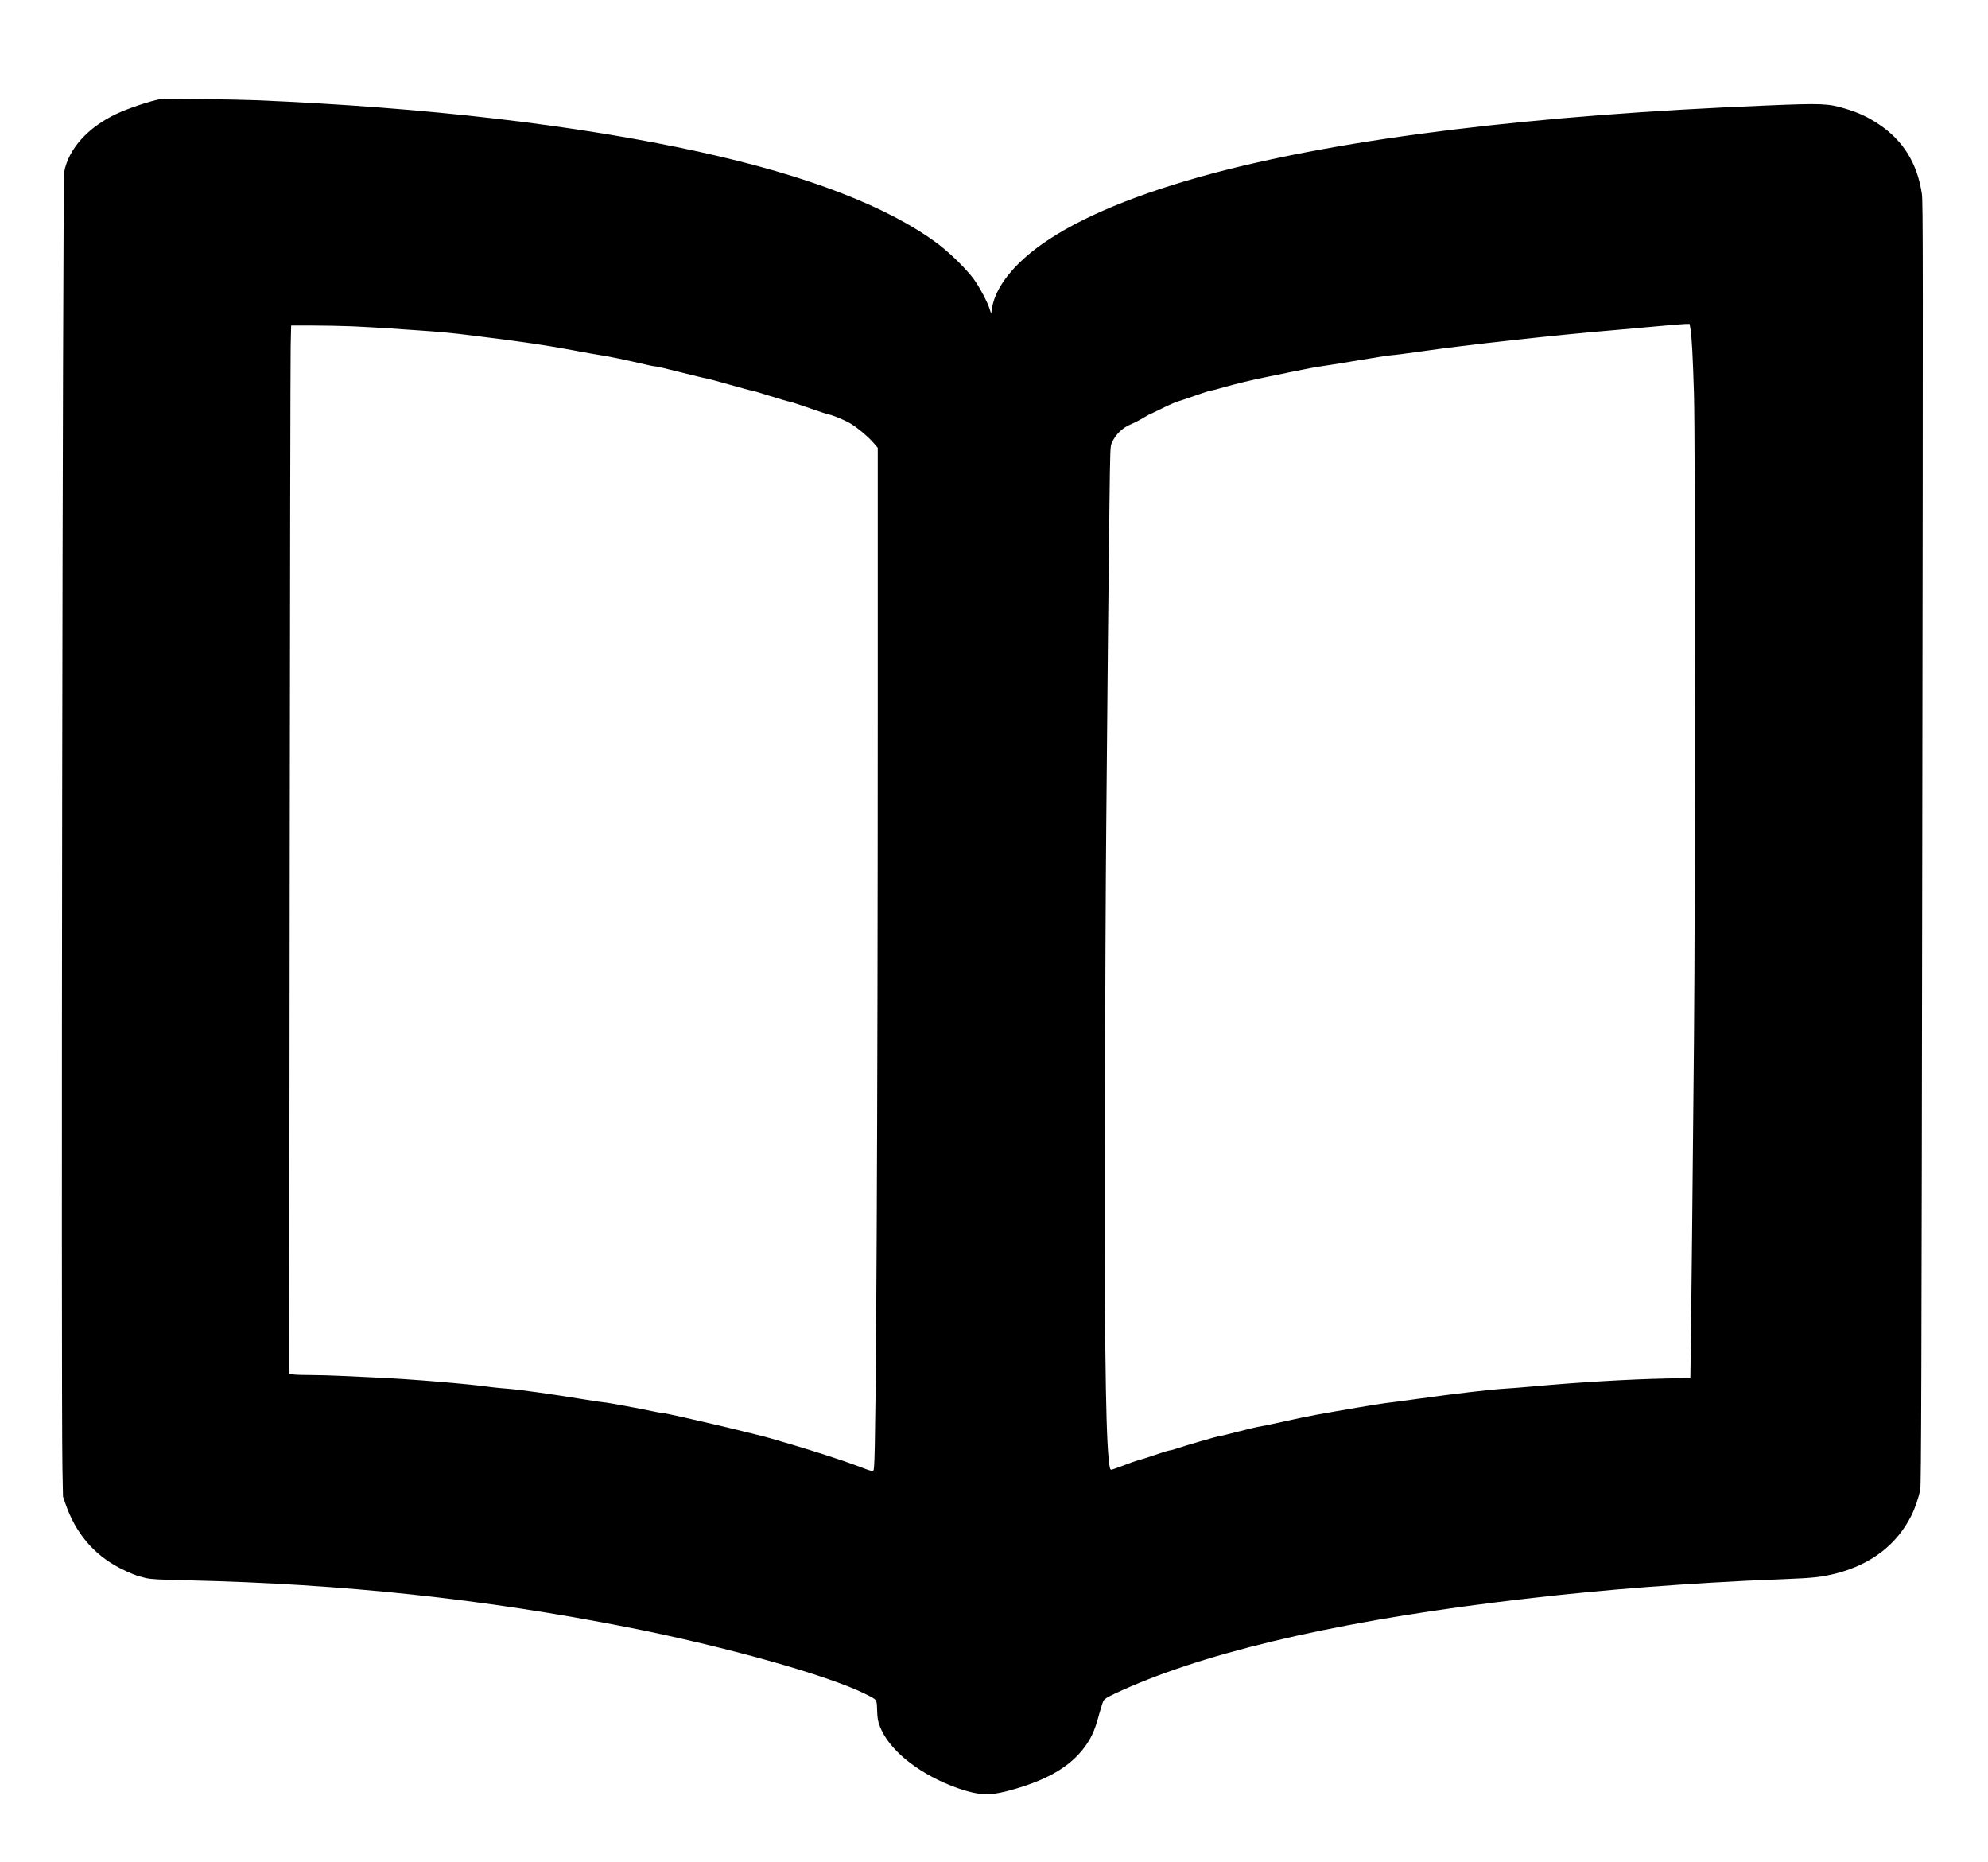 <?xml version="1.0" standalone="no"?>
<!DOCTYPE svg PUBLIC "-//W3C//DTD SVG 20010904//EN"
 "http://www.w3.org/TR/2001/REC-SVG-20010904/DTD/svg10.dtd">
<svg version="1.0" xmlns="http://www.w3.org/2000/svg"
 width="2480pt" height="2322pt" viewBox="0 0 2480 2322"
 preserveAspectRatio="xMidYMid meet">

<g transform="translate(0,2322) scale(0.1,-0.1)"
fill="#000000" stroke="none">
<path d="M2005 21984 c-119 -19 -404 -114 -554 -185 -355 -167 -599 -440 -650
-724 -20 -112 -40 -15223 -22 -16170 l7 -350 32 -93 c124 -361 351 -629 673
-797 127 -65 214 -100 323 -125 69 -16 149 -21 536 -30 1930 -44 3687 -232
5485 -586 1218 -240 2495 -599 2960 -831 151 -76 142 -63 147 -205 4 -104 10
-135 34 -198 106 -280 447 -565 885 -739 166 -66 303 -102 415 -108 109 -7
253 22 479 94 390 126 644 294 804 534 68 101 108 198 156 381 20 72 43 143
52 158 12 21 49 44 134 84 1034 489 2655 879 4744 1140 1043 131 1976 211
3140 271 61 3 272 12 470 20 378 15 473 26 660 74 431 113 749 359 929 719 45
89 93 230 111 326 12 60 16 1349 25 8062 10 7340 10 7998 -5 8097 -57 379
-232 663 -534 865 -139 93 -252 146 -425 198 -210 63 -288 67 -960 39 -2918
-118 -5275 -407 -6934 -849 -924 -247 -1652 -548 -2119 -878 -357 -251 -583
-538 -626 -793 l-13 -77 -18 58 c-29 91 -130 281 -203 379 -92 124 -294 322
-442 433 -619 463 -1619 850 -2966 1146 -1537 338 -3423 557 -5545 646 -269
11 -1137 21 -1185 14z m19084 -2871 c16 -101 29 -340 43 -808 17 -562 17
-6244 0 -8060 -20 -2109 -31 -3186 -38 -3716 l-7 -496 -311 -6 c-467 -10
-1102 -48 -1646 -98 -118 -11 -285 -24 -370 -29 -176 -11 -580 -58 -1065 -125
-181 -25 -368 -50 -415 -55 -83 -10 -576 -93 -870 -147 -80 -14 -253 -50 -385
-80 -132 -30 -269 -58 -305 -64 -36 -5 -159 -34 -274 -64 -115 -30 -218 -55
-229 -55 -21 0 -444 -123 -551 -160 -33 -11 -67 -20 -77 -20 -11 0 -92 -25
-181 -56 -90 -31 -181 -60 -203 -65 -22 -4 -105 -33 -184 -64 -79 -30 -149
-55 -157 -55 -17 0 -21 17 -34 140 -40 403 -54 1755 -46 4470 3 1240 10 2761
16 3380 14 1649 29 3173 40 4023 9 722 10 750 30 794 48 108 133 190 248 236
34 14 96 46 138 71 41 25 77 46 80 46 3 0 73 34 157 75 84 42 175 82 202 89
28 8 128 41 223 75 95 34 182 61 192 61 11 0 79 17 152 39 142 41 379 98 518
125 47 9 204 42 350 72 146 30 299 59 340 64 41 5 250 38 464 74 213 36 405
66 425 66 20 0 176 20 346 44 604 87 1733 211 2470 272 110 9 331 29 490 44
160 15 318 28 352 29 l61 1 11 -67z m-16689 37 c129 -6 330 -17 445 -25 116
-8 280 -19 365 -25 281 -19 412 -31 685 -65 644 -80 929 -122 1295 -191 129
-25 267 -49 305 -54 70 -9 342 -65 548 -114 60 -14 121 -26 135 -26 15 0 158
-33 317 -74 160 -40 308 -76 331 -79 22 -4 150 -38 285 -77 134 -38 252 -70
261 -70 9 0 117 -31 239 -70 123 -38 231 -70 241 -70 9 0 120 -36 246 -80 126
-44 235 -80 243 -80 25 0 162 -55 244 -98 88 -46 242 -173 317 -261 l48 -56 0
-3265 c0 -5059 -20 -9184 -46 -9438 -8 -77 14 -78 -224 11 -202 74 -448 154
-810 263 -266 79 -288 85 -460 128 -283 70 -394 97 -500 121 -63 15 -231 53
-373 86 -142 32 -270 59 -285 59 -16 0 -68 9 -117 20 -158 34 -571 110 -600
110 -15 0 -136 18 -269 40 -370 61 -794 120 -934 130 -70 5 -158 14 -197 19
-284 41 -1023 102 -1460 121 -132 6 -325 15 -430 20 -104 5 -266 10 -360 10
-93 0 -194 3 -224 7 l-53 6 6 6281 c3 3455 9 6397 12 6539 l6 257 267 0 c146
0 372 -5 501 -10z"/>
</g>
</svg>
